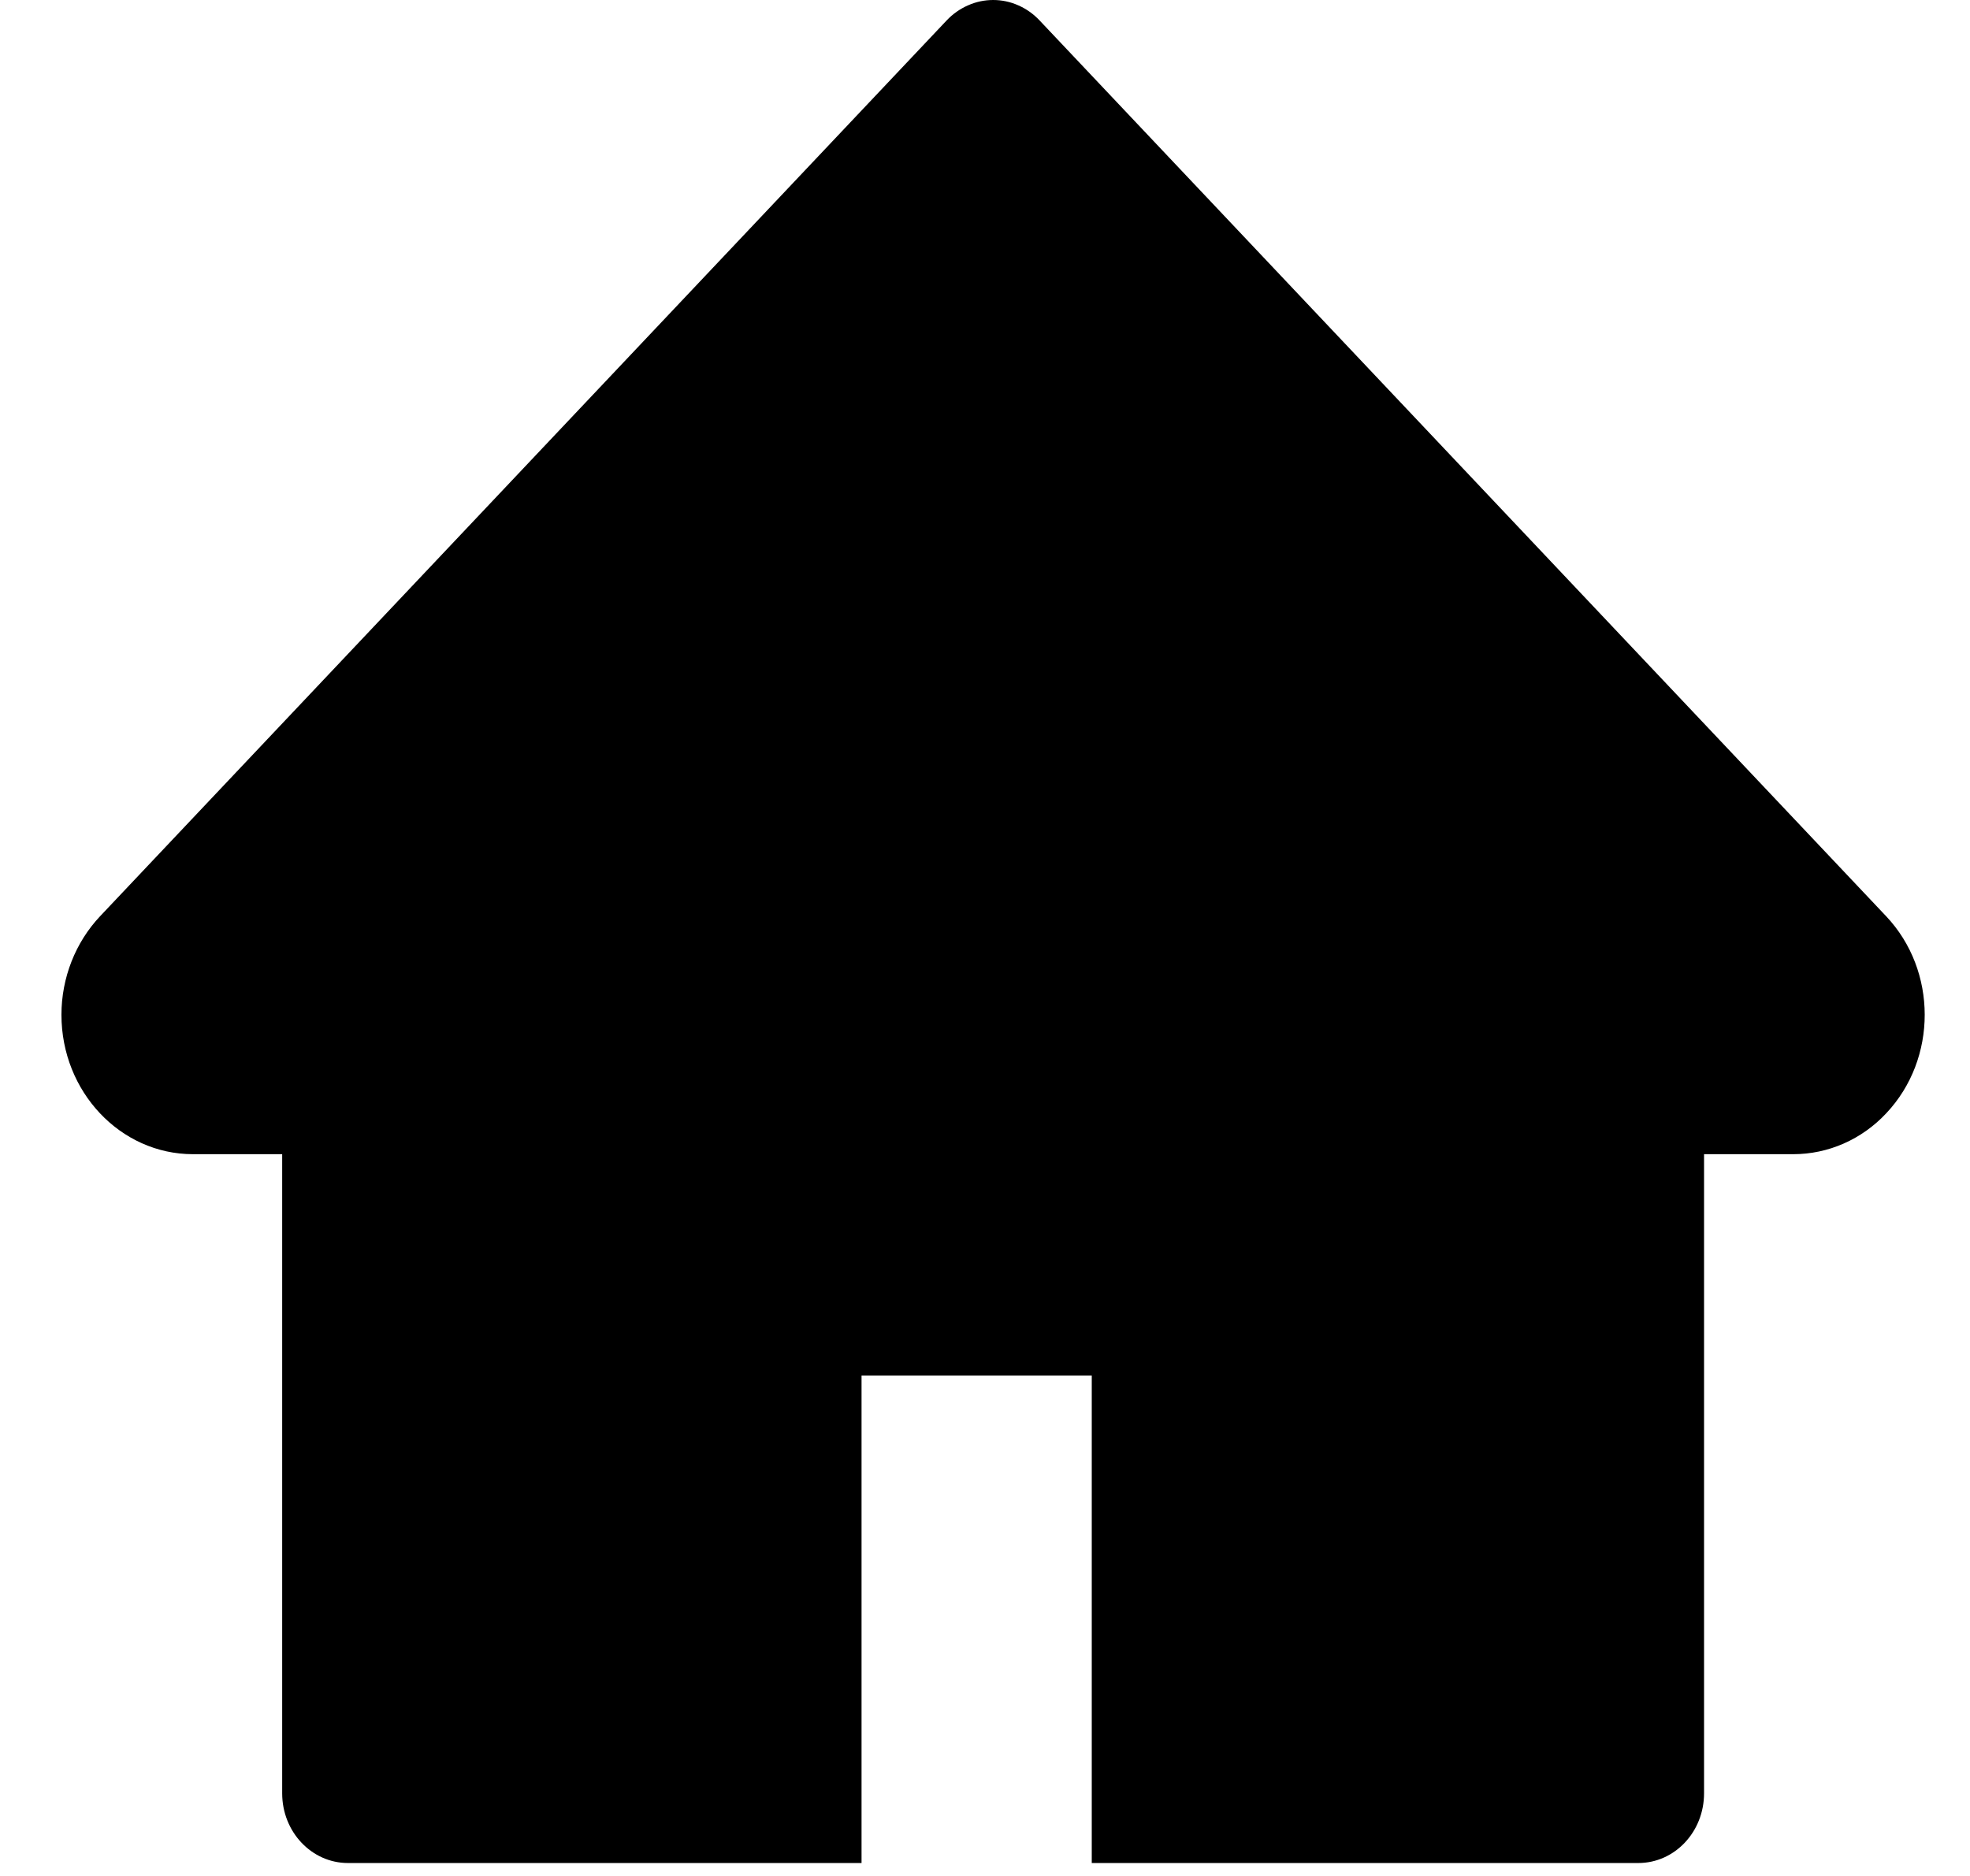 <svg width="21" height="20" viewBox="0 0 21 20" fill="none" xmlns="http://www.w3.org/2000/svg">
<path d="M20.106 9.768L11.082 0.218C11.017 0.149 10.94 0.094 10.855 0.057C10.77 0.019 10.679 0 10.587 0C10.495 0 10.404 0.019 10.319 0.057C10.234 0.094 10.156 0.149 10.091 0.218L1.067 9.768C0.804 10.047 0.655 10.425 0.655 10.819C0.655 11.639 1.284 12.305 2.057 12.305H3.008V19.119C3.008 19.53 3.322 19.862 3.709 19.862H9.184V14.664H11.638V19.862H17.464C17.852 19.862 18.165 19.53 18.165 19.119V12.305H19.116C19.488 12.305 19.846 12.149 20.108 11.868C20.654 11.288 20.654 10.348 20.106 9.768Z" fill="black"/>
</svg>
